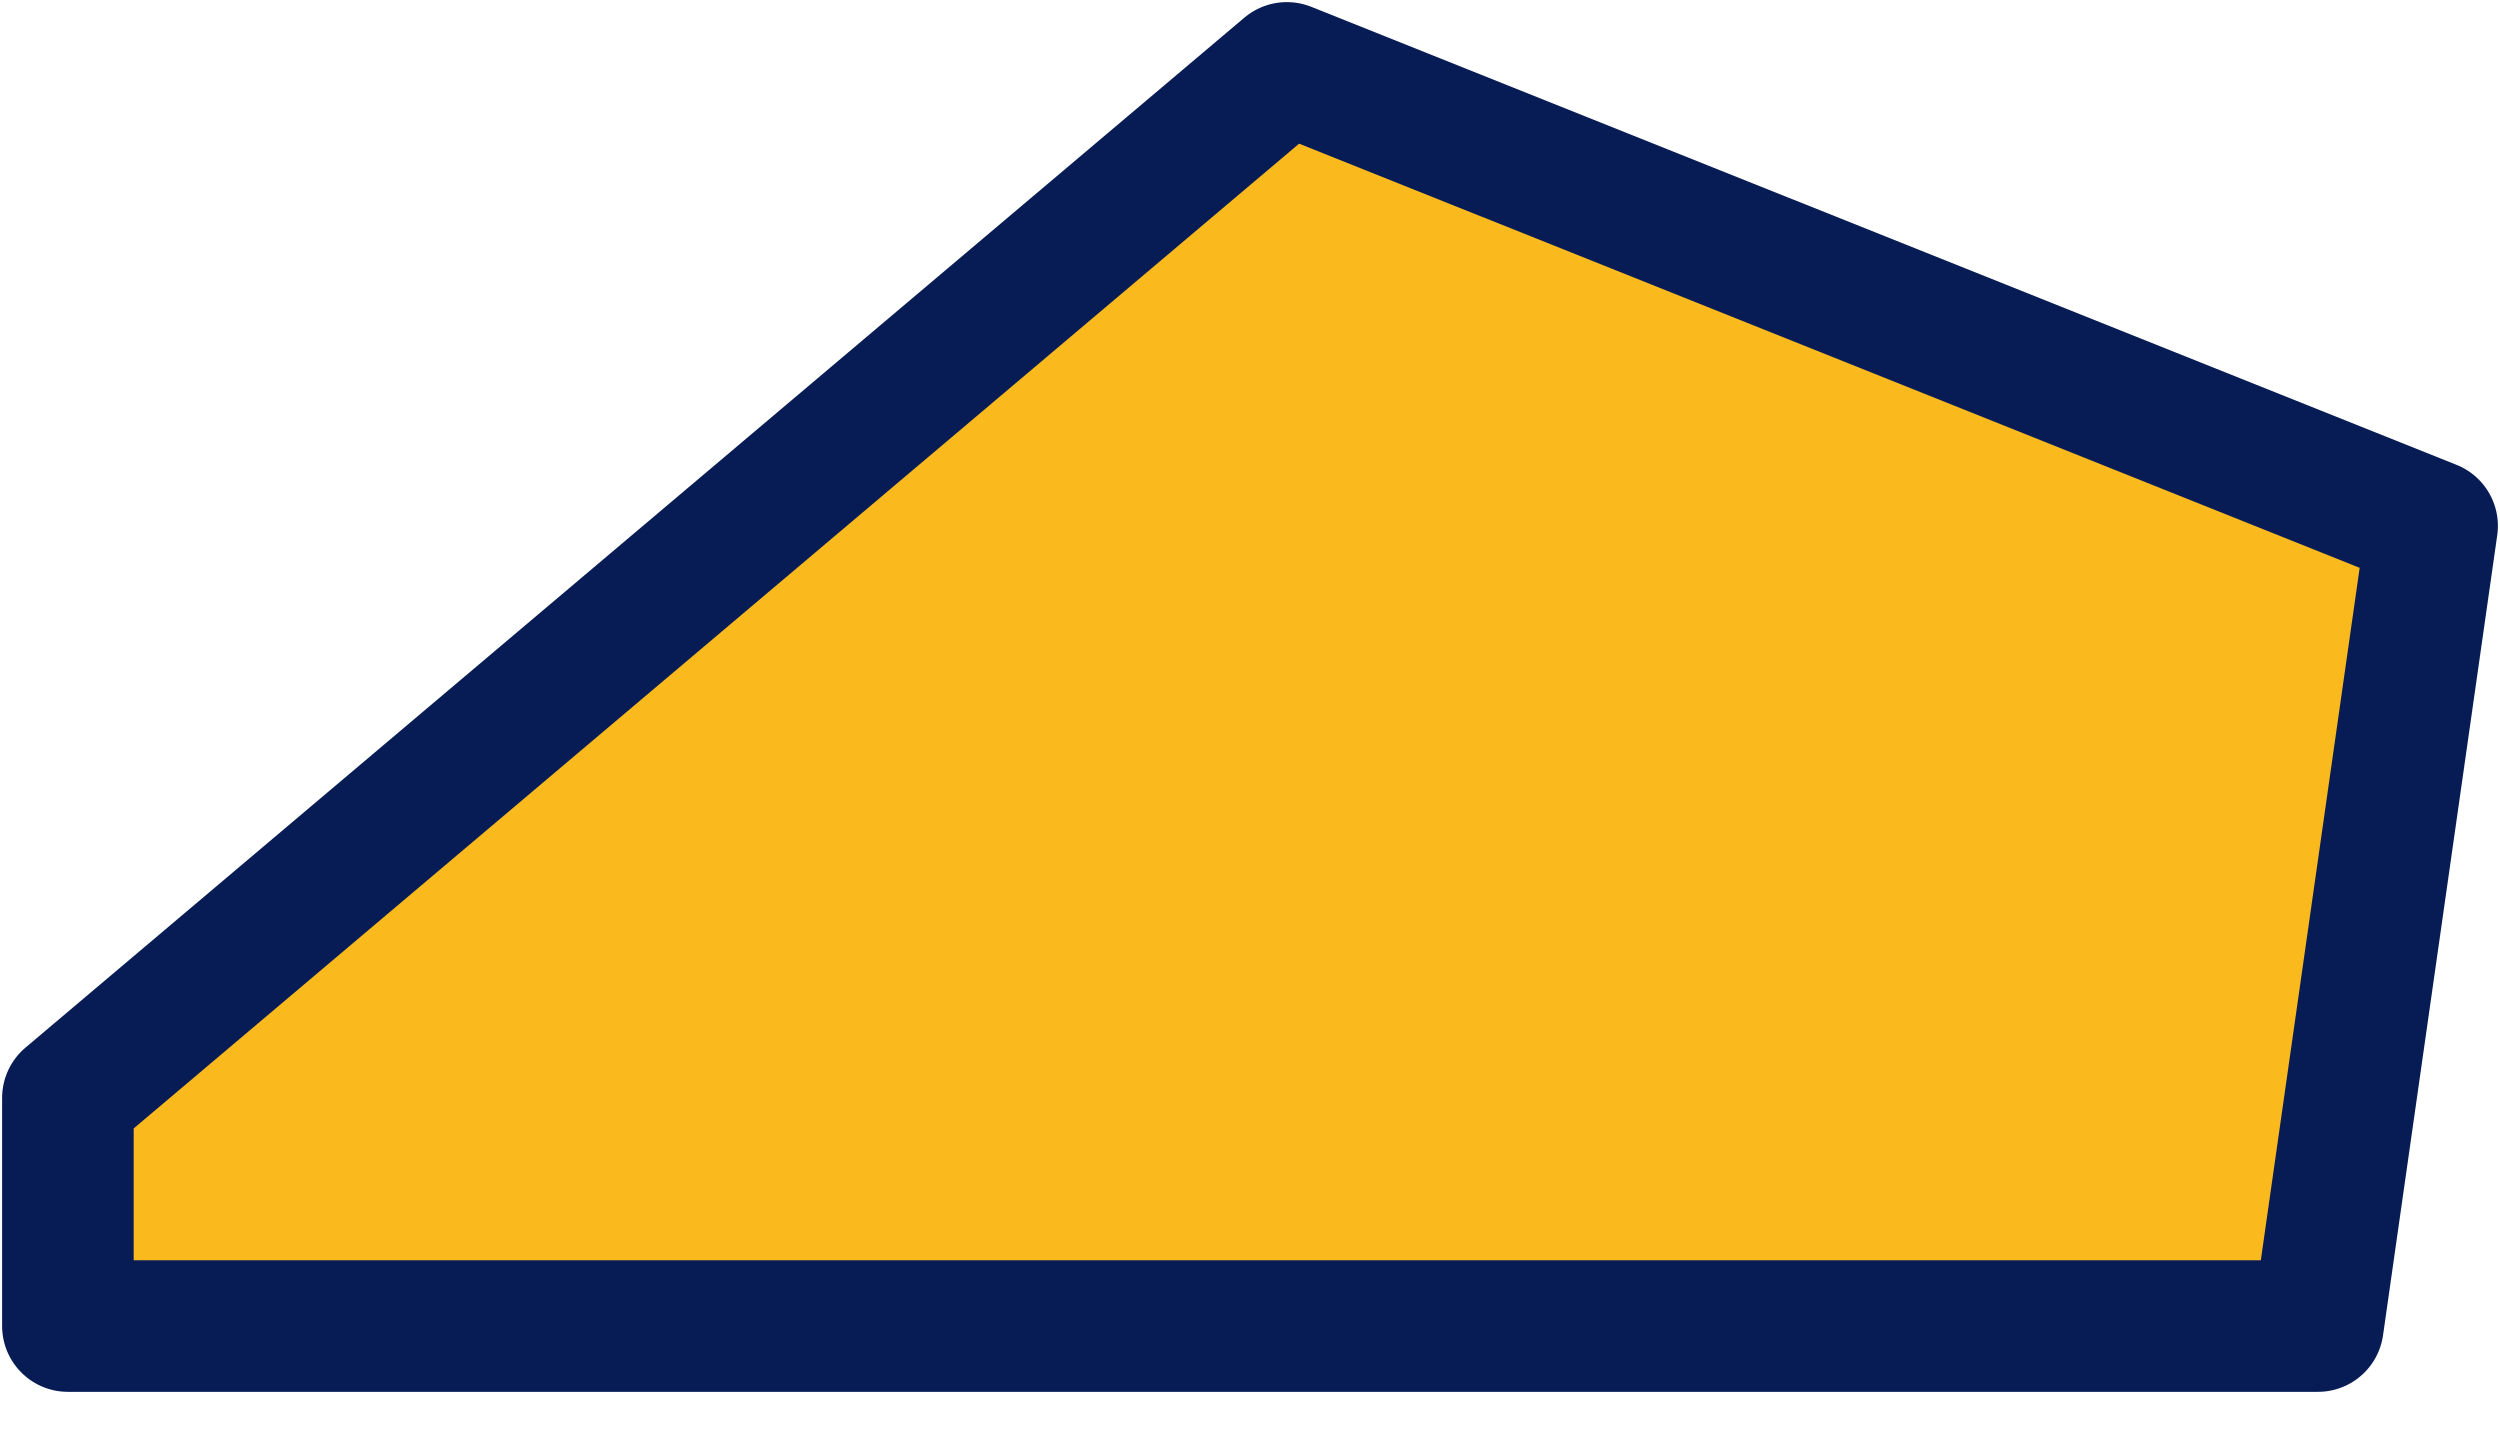 <svg width="19" height="11" viewBox="0 0 19 11" fill="none" xmlns="http://www.w3.org/2000/svg">
<path d="M9.78 0.516L0.516 8.344V10.078H17.616L18.484 3.997L9.78 0.516Z" fill="#FAB91D" stroke="#071C54" stroke-linecap="round" stroke-linejoin="round"/>
</svg>
